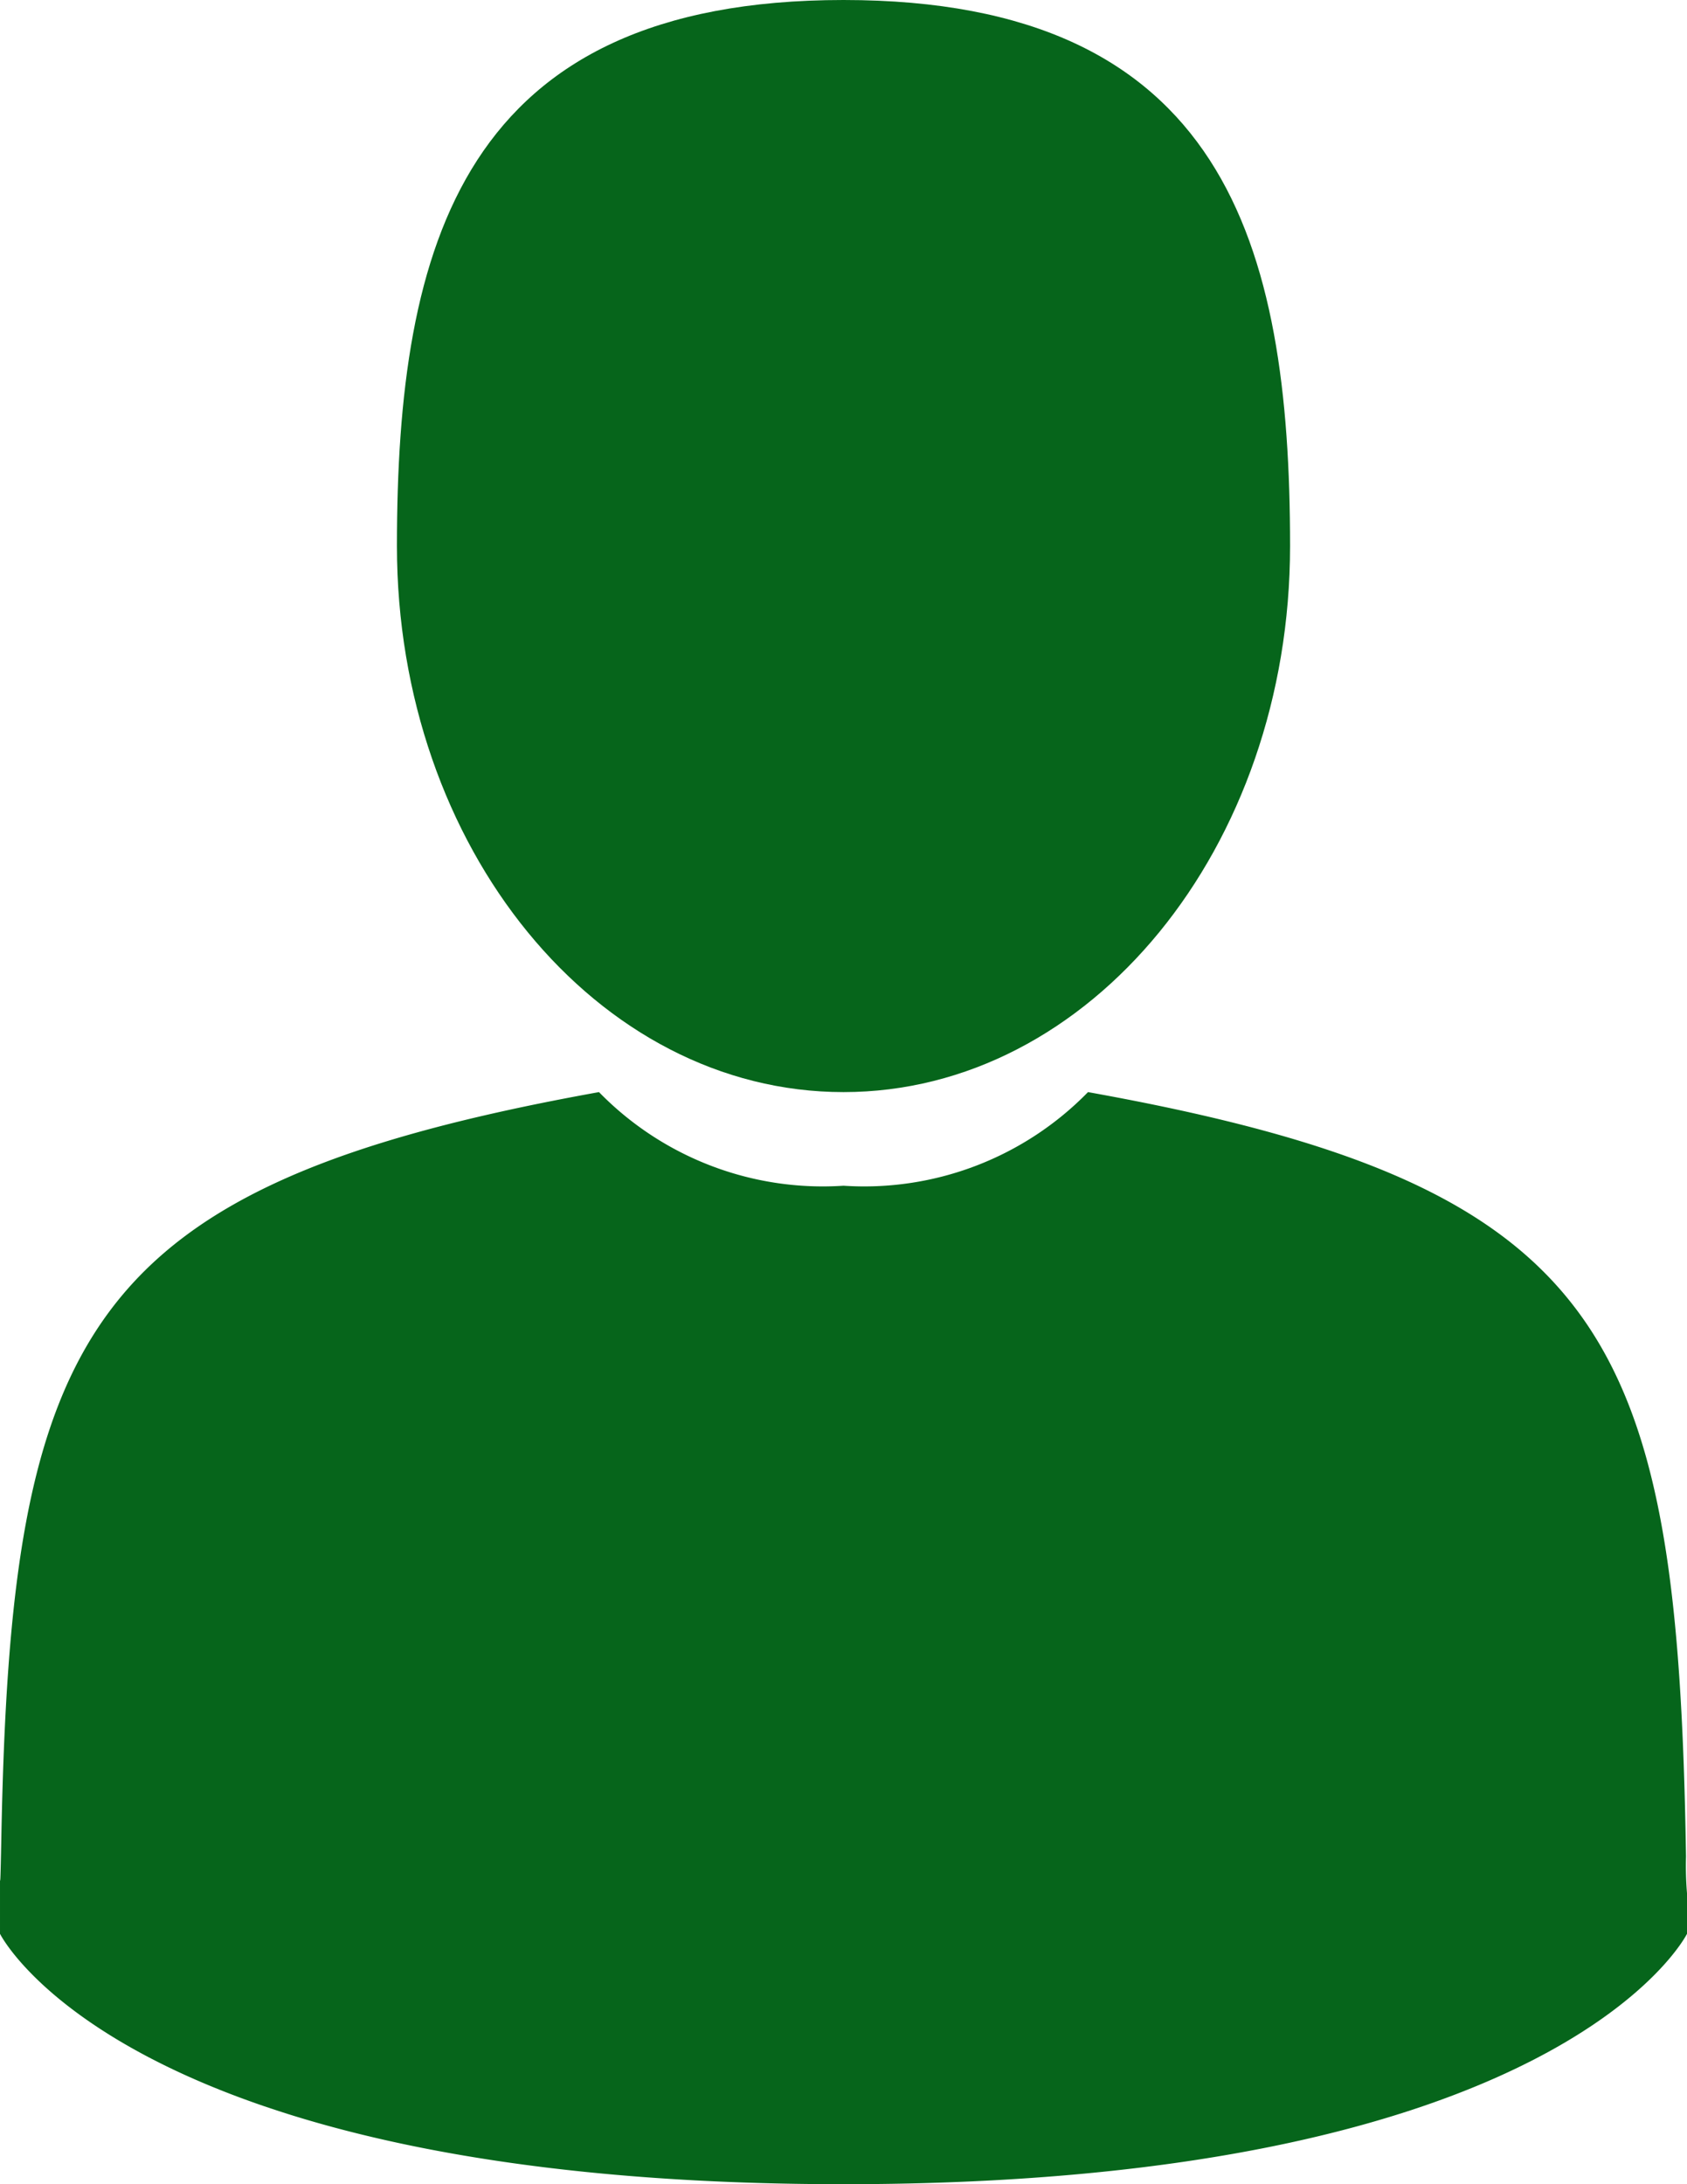 <svg id="profile_icon" xmlns="http://www.w3.org/2000/svg" width="17" height="22" viewBox="0 0 17 22">
  <path id="Path_13378" data-name="Path 13378" d="M8.5,11C10.985,11,13,8.538,13,5.5S12.339,0,8.5,0,4,2.462,4,5.5,6.015,11,8.5,11Z" fill="#06651B"/>
  <path id="Path_13379" data-name="Path 13379" d="M16.99,18.7c-.083-5.258-.77-6.756-6.026-7.7a3.151,3.151,0,0,1-2.464.943A3.151,3.151,0,0,1,6.036,11c-5.2.938-5.927,2.414-6.023,7.534-.008.418-.011.44-.013.392,0,.091,0,.259,0,.552C0,19.478,1.252,22,8.5,22S17,19.478,17,19.478c0-.188,0-.319,0-.409A3.4,3.4,0,0,1,16.99,18.7Z" fill="#06651B"/>
</svg>
